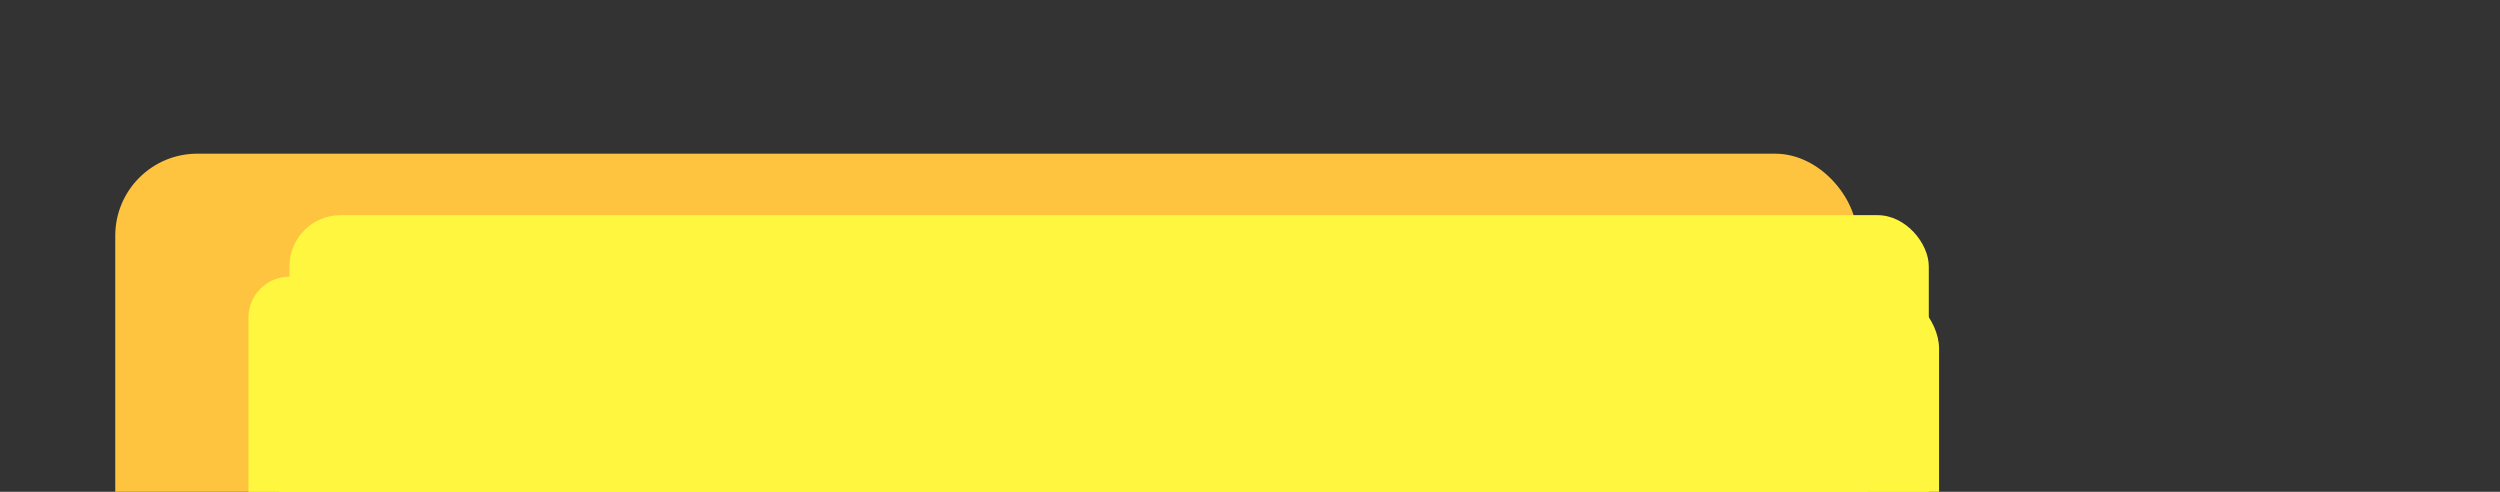 <svg width="244" height="48" viewBox="0 0 244 48" fill="none" xmlns="http://www.w3.org/2000/svg">
<rect x="0" y="0" width="244" height="48" fill="#333333" stroke="none"/>
<rect x="11.25" y="15" width="170" height="171" rx="8" fill="#FFC43F"/>
<rect x="27.25" y="28" width="162" height="163" rx="6" fill="#FFF73F"/>
<rect x="28.25" y="21" width="160" height="161" rx="5" fill="#FFF73F"/>
<rect x="24.25" y="27" width="158" height="159" rx="4" fill="#FFF73F"/>
</svg>